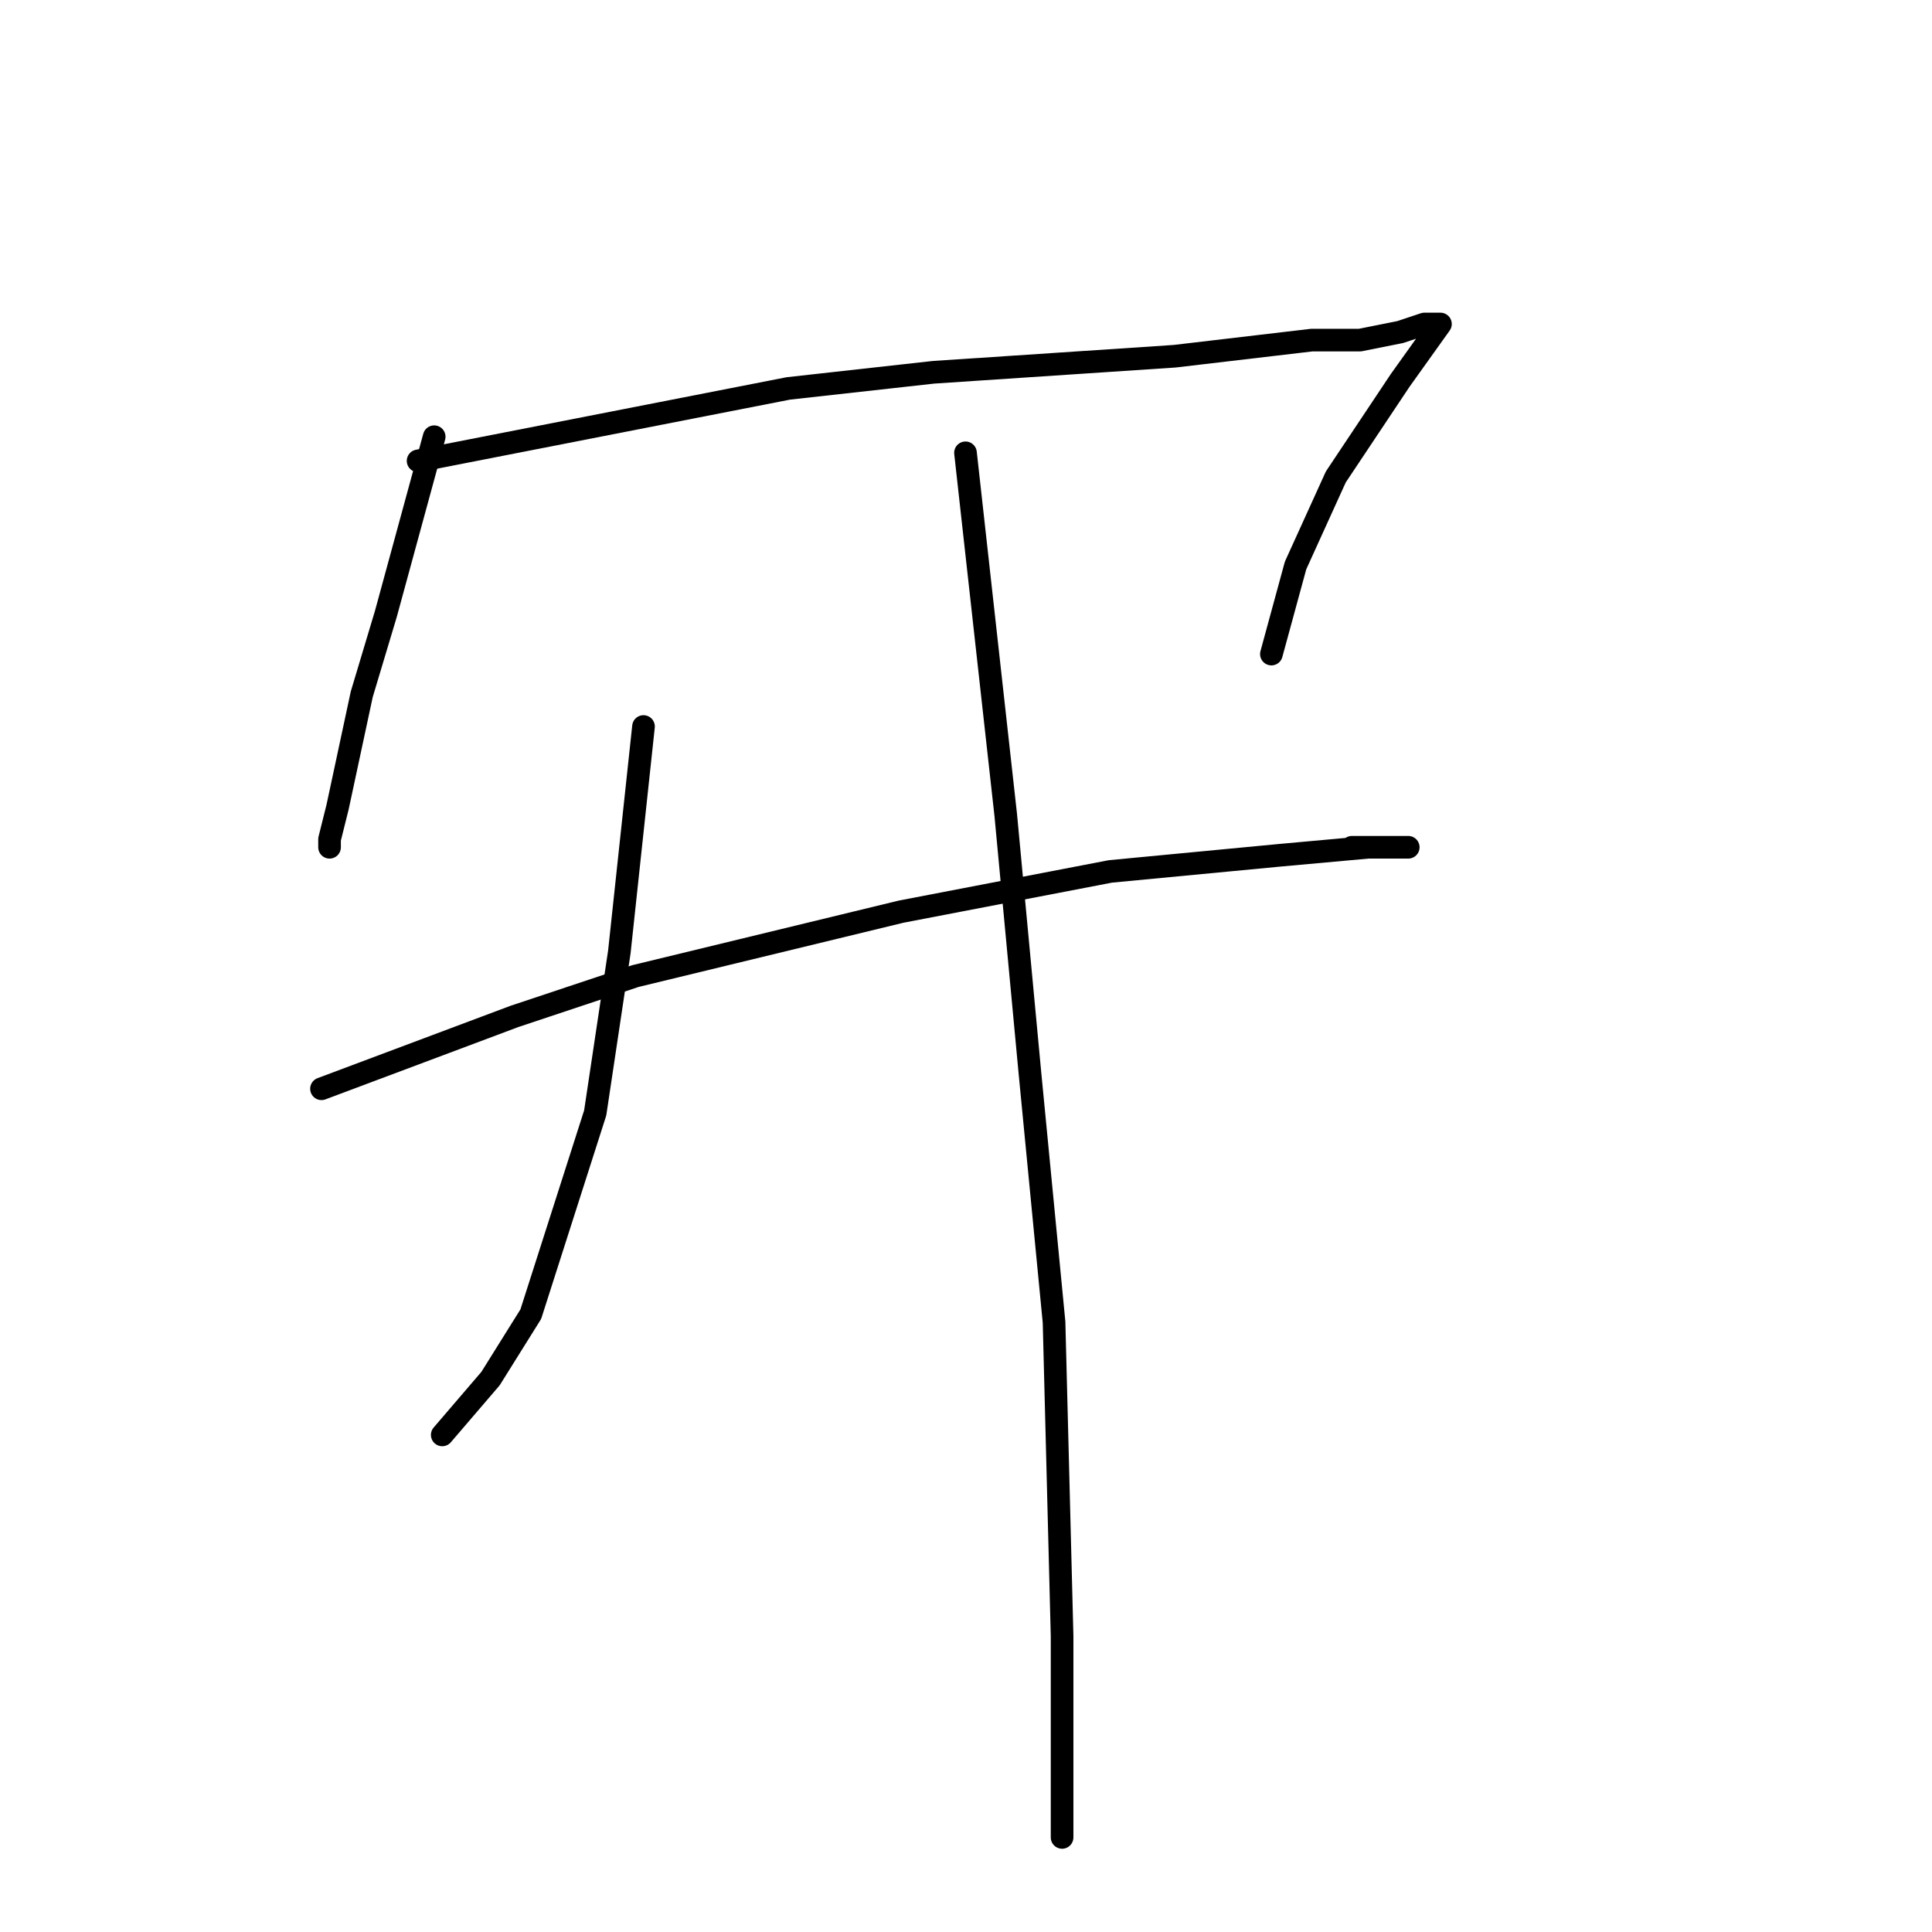 <?xml version="1.0" standalone="no"?>
    <svg width="256" height="256" xmlns="http://www.w3.org/2000/svg" version="1.1">
    <polyline stroke="black" stroke-width="3" stroke-linecap="round" fill="transparent" stroke-linejoin="round" points="57.533 57.867 51.133 81.333 47.933 92 44.733 106.933 43.667 111.2 43.667 112.267 43.667 112.267 " />
        <polyline stroke="black" stroke-width="3" stroke-linecap="round" fill="transparent" stroke-linejoin="round" points="55.4 61.067 104.467 51.467 123.667 49.333 139.667 48.267 155.667 47.2 173.8 45.067 180.2 45.067 185.533 44 188.733 42.933 190.867 42.933 185.533 50.4 177 63.2 171.667 74.933 168.467 86.667 168.467 86.667 " />
        <polyline stroke="black" stroke-width="3" stroke-linecap="round" fill="transparent" stroke-linejoin="round" points="42.6 144.267 68.2 134.667 84.2 129.333 119.4 120.8 147.133 115.467 169.533 113.333 181.267 112.267 186.6 112.267 184.467 112.267 179.133 112.267 179.133 112.267 " />
        <polyline stroke="black" stroke-width="3" stroke-linecap="round" fill="transparent" stroke-linejoin="round" points="85.267 96.267 82.067 126.133 78.867 147.467 70.333 174.133 65 182.667 58.6 190.133 58.6 190.133 " />
        <polyline stroke="black" stroke-width="3" stroke-linecap="round" fill="transparent" stroke-linejoin="round" points="127.933 60 133.267 108 136.467 142.133 139.667 175.2 140.733 216.8 140.733 233.867 140.733 241.333 140.733 243.467 140.733 243.467 " />
        </svg>